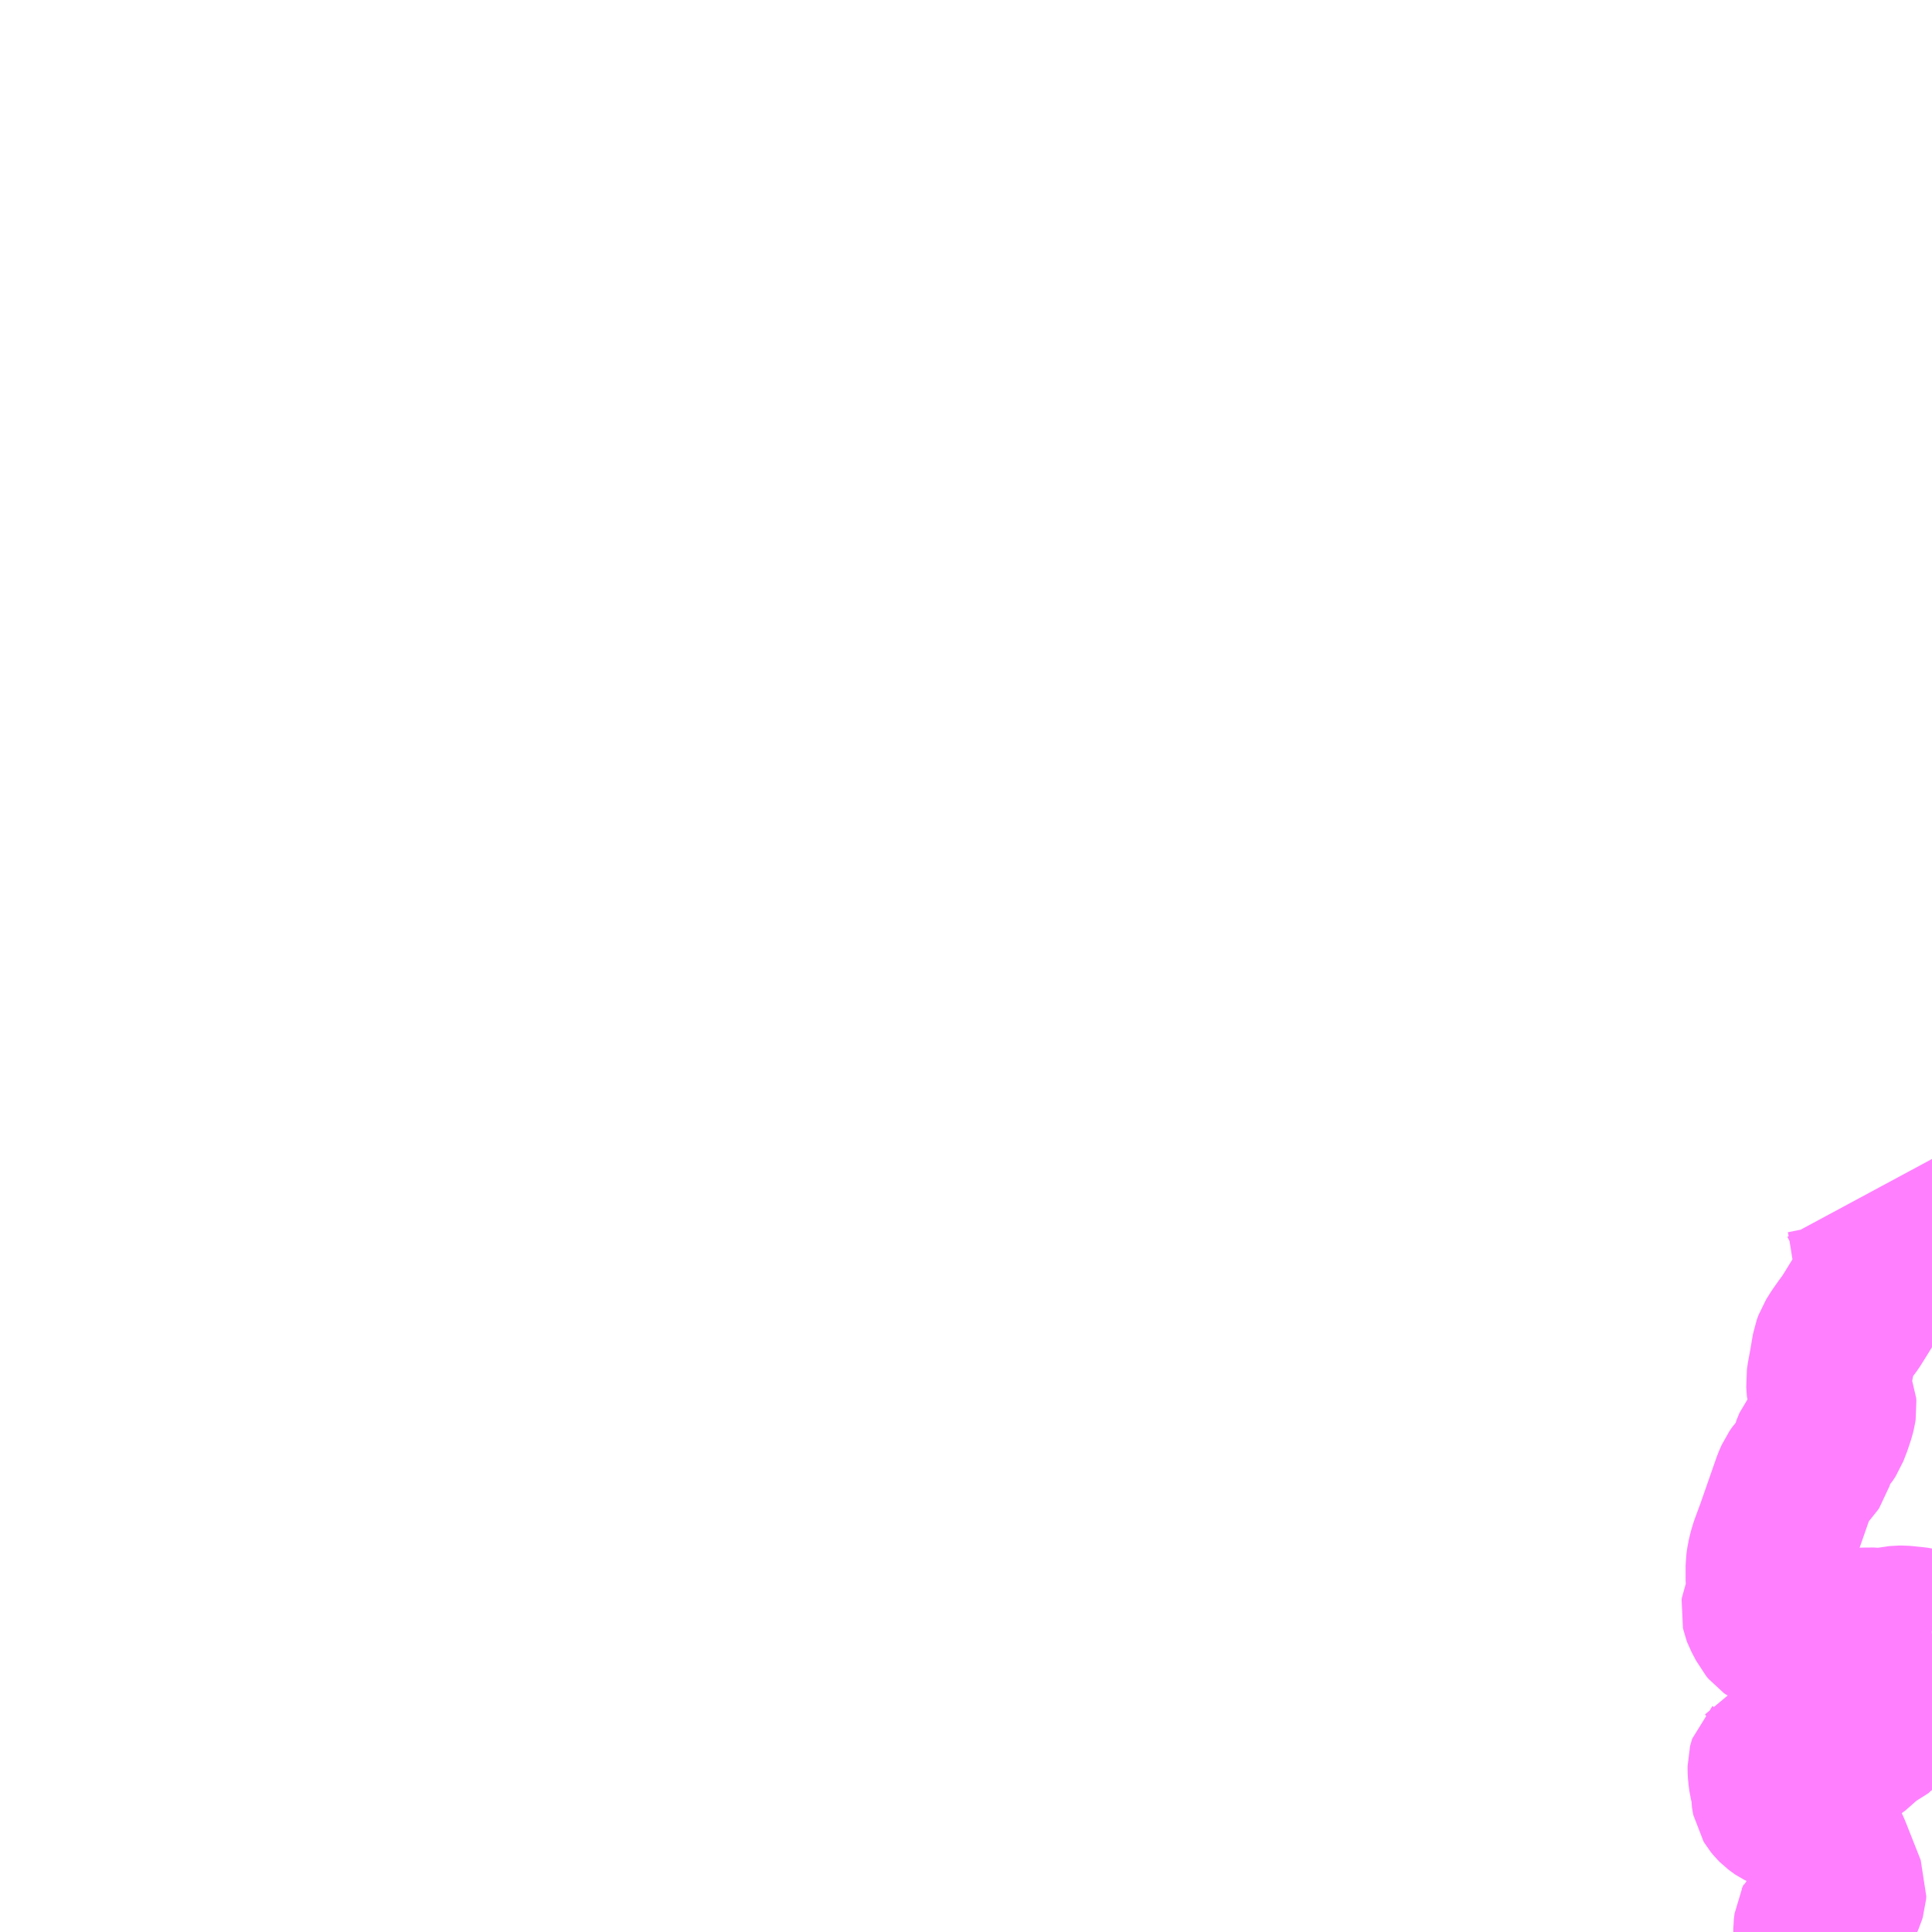 <?xml version="1.0" encoding="UTF-8"?>
<svg  xmlns="http://www.w3.org/2000/svg" xmlns:xlink="http://www.w3.org/1999/xlink" xmlns:go="http://purl.org/svgmap/profile" property="N07_001,N07_002,N07_003,N07_004,N07_005,N07_006,N07_007" viewBox="13526.367 -3559.57 8.789 8.789" go:dataArea="13526.3671875 -3559.5703125 8.7890625 8.7890625" >
<globalCoordinateSystem srsName="http://purl.org/crs/84" transform="matrix(100.0,0.0,0.0,-100.0,0.0,0.0)" />
<defs>
 <g id="p0" >
  <circle cx="0.0" cy="0.0" r="3" stroke="green" stroke-width="0.75" vector-effect="non-scaling-stroke" />
 </g>
</defs>
<g fill="none" fill-rule="evenodd" stroke="#FF00FF" stroke-width="0.75" opacity="0.5" vector-effect="non-scaling-stroke" stroke-linejoin="bevel" >
<path content="5,舞鶴市,西大浦バス,4.0,0.0,0.0," xlink:title="5" d="M13534.627,-3550.781L13534.627,-3550.795L13534.63,-3550.82L13534.635,-3550.83L13534.638,-3550.837L13534.655,-3550.854L13534.669,-3550.866L13534.677,-3550.875L13534.716,-3550.905L13534.735,-3550.92L13534.742,-3550.928L13534.747,-3550.935L13534.752,-3550.946L13534.755,-3550.956L13534.756,-3550.97L13534.686,-3551.147L13534.622,-3551.286L13534.607,-3551.302L13534.6,-3551.31L13534.588,-3551.318L13534.483,-3551.347L13534.475,-3551.351L13534.471,-3551.353L13534.465,-3551.357L13534.46,-3551.361L13534.456,-3551.364L13534.45,-3551.37L13534.445,-3551.376L13534.441,-3551.381L13534.438,-3551.386L13534.437,-3551.391L13534.436,-3551.396L13534.435,-3551.403L13534.435,-3551.427L13534.424,-3551.472L13534.42,-3551.501L13534.419,-3551.52L13534.419,-3551.531L13534.419,-3551.535L13534.42,-3551.539L13534.421,-3551.542L13534.423,-3551.544L13534.426,-3551.548L13534.43,-3551.55L13534.433,-3551.551L13534.436,-3551.552L13534.44,-3551.552L13534.444,-3551.552L13534.479,-3551.545L13534.483,-3551.545L13534.485,-3551.546L13534.487,-3551.546L13534.489,-3551.546L13534.491,-3551.547L13534.521,-3551.567L13534.543,-3551.584L13534.566,-3551.598L13534.577,-3551.602L13534.587,-3551.605L13534.592,-3551.605L13534.63,-3551.608L13534.686,-3551.618L13534.705,-3551.618L13534.731,-3551.615L13534.755,-3551.614L13534.771,-3551.616L13534.787,-3551.621L13534.802,-3551.628L13534.816,-3551.638L13534.829,-3551.652L13534.85,-3551.671L13534.864,-3551.679L13534.884,-3551.687L13534.911,-3551.712L13534.93,-3551.726L13534.947,-3551.741L13534.96,-3551.756L13534.973,-3551.788L13534.98,-3551.817L13534.989,-3551.863L13534.988,-3551.924L13534.991,-3551.939L13534.992,-3551.943L13534.991,-3551.945L13534.99,-3551.948L13534.989,-3551.95L13534.979,-3551.97L13535.026,-3552.038L13535.112,-3552.083L13535.156,-3552.087M13535.156,-3552.135L13535.144,-3552.134L13535.129,-3552.145L13535.122,-3552.148L13535.115,-3552.15L13535.088,-3552.157L13535.075,-3552.159L13535.062,-3552.16L13535.034,-3552.163L13535.022,-3552.164L13535.013,-3552.164L13535.006,-3552.164L13534.997,-3552.163L13534.992,-3552.162L13534.917,-3552.151L13534.912,-3552.151L13534.907,-3552.151L13534.882,-3552.155L13534.867,-3552.156L13534.855,-3552.155L13534.843,-3552.153L13534.812,-3552.148L13534.788,-3552.144L13534.77,-3552.141L13534.755,-3552.139L13534.733,-3552.135L13534.717,-3552.133L13534.694,-3552.133L13534.664,-3552.136L13534.627,-3552.143L13534.585,-3552.155L13534.571,-3552.159L13534.566,-3552.161L13534.559,-3552.162L13534.551,-3552.163L13534.547,-3552.163L13534.542,-3552.163L13534.51,-3552.16L13534.483,-3552.158L13534.465,-3552.159L13534.453,-3552.161L13534.445,-3552.163L13534.439,-3552.166L13534.434,-3552.168L13534.427,-3552.173L13534.417,-3552.185L13534.409,-3552.201L13534.402,-3552.214L13534.394,-3552.229L13534.391,-3552.237L13534.389,-3552.246L13534.39,-3552.254L13534.394,-3552.263L13534.4,-3552.279L13534.408,-3552.302L13534.413,-3552.321L13534.414,-3552.33L13534.414,-3552.339L13534.414,-3552.348L13534.41,-3552.38L13534.41,-3552.405L13534.41,-3552.448L13534.414,-3552.476L13534.421,-3552.506L13534.429,-3552.532L13534.456,-3552.605L13534.531,-3552.82L13534.542,-3552.845L13534.556,-3552.865L13534.598,-3552.909L13534.604,-3552.918L13534.607,-3552.928L13534.613,-3552.966L13534.627,-3553L13534.636,-3553.011L13534.65,-3553.024L13534.663,-3553.038L13534.676,-3553.058L13534.691,-3553.097L13534.704,-3553.136L13534.709,-3553.156L13534.711,-3553.169L13534.71,-3553.182L13534.702,-3553.202L13534.688,-3553.244L13534.687,-3553.258L13534.685,-3553.286L13534.689,-3553.313L13534.699,-3553.366L13534.707,-3553.414L13534.711,-3553.437L13534.719,-3553.459L13534.739,-3553.491L13534.765,-3553.528L13534.785,-3553.555L13534.807,-3553.59L13534.844,-3553.65L13534.862,-3553.684L13534.877,-3553.72L13534.889,-3553.753L13534.895,-3553.777L13534.9,-3553.803L13534.901,-3553.822L13534.9,-3553.845L13534.883,-3553.954L13534.872,-3554.018L13534.868,-3554.038L13534.861,-3554.056L13534.849,-3554.082L13534.828,-3554.121"/>
</g>
</svg>
